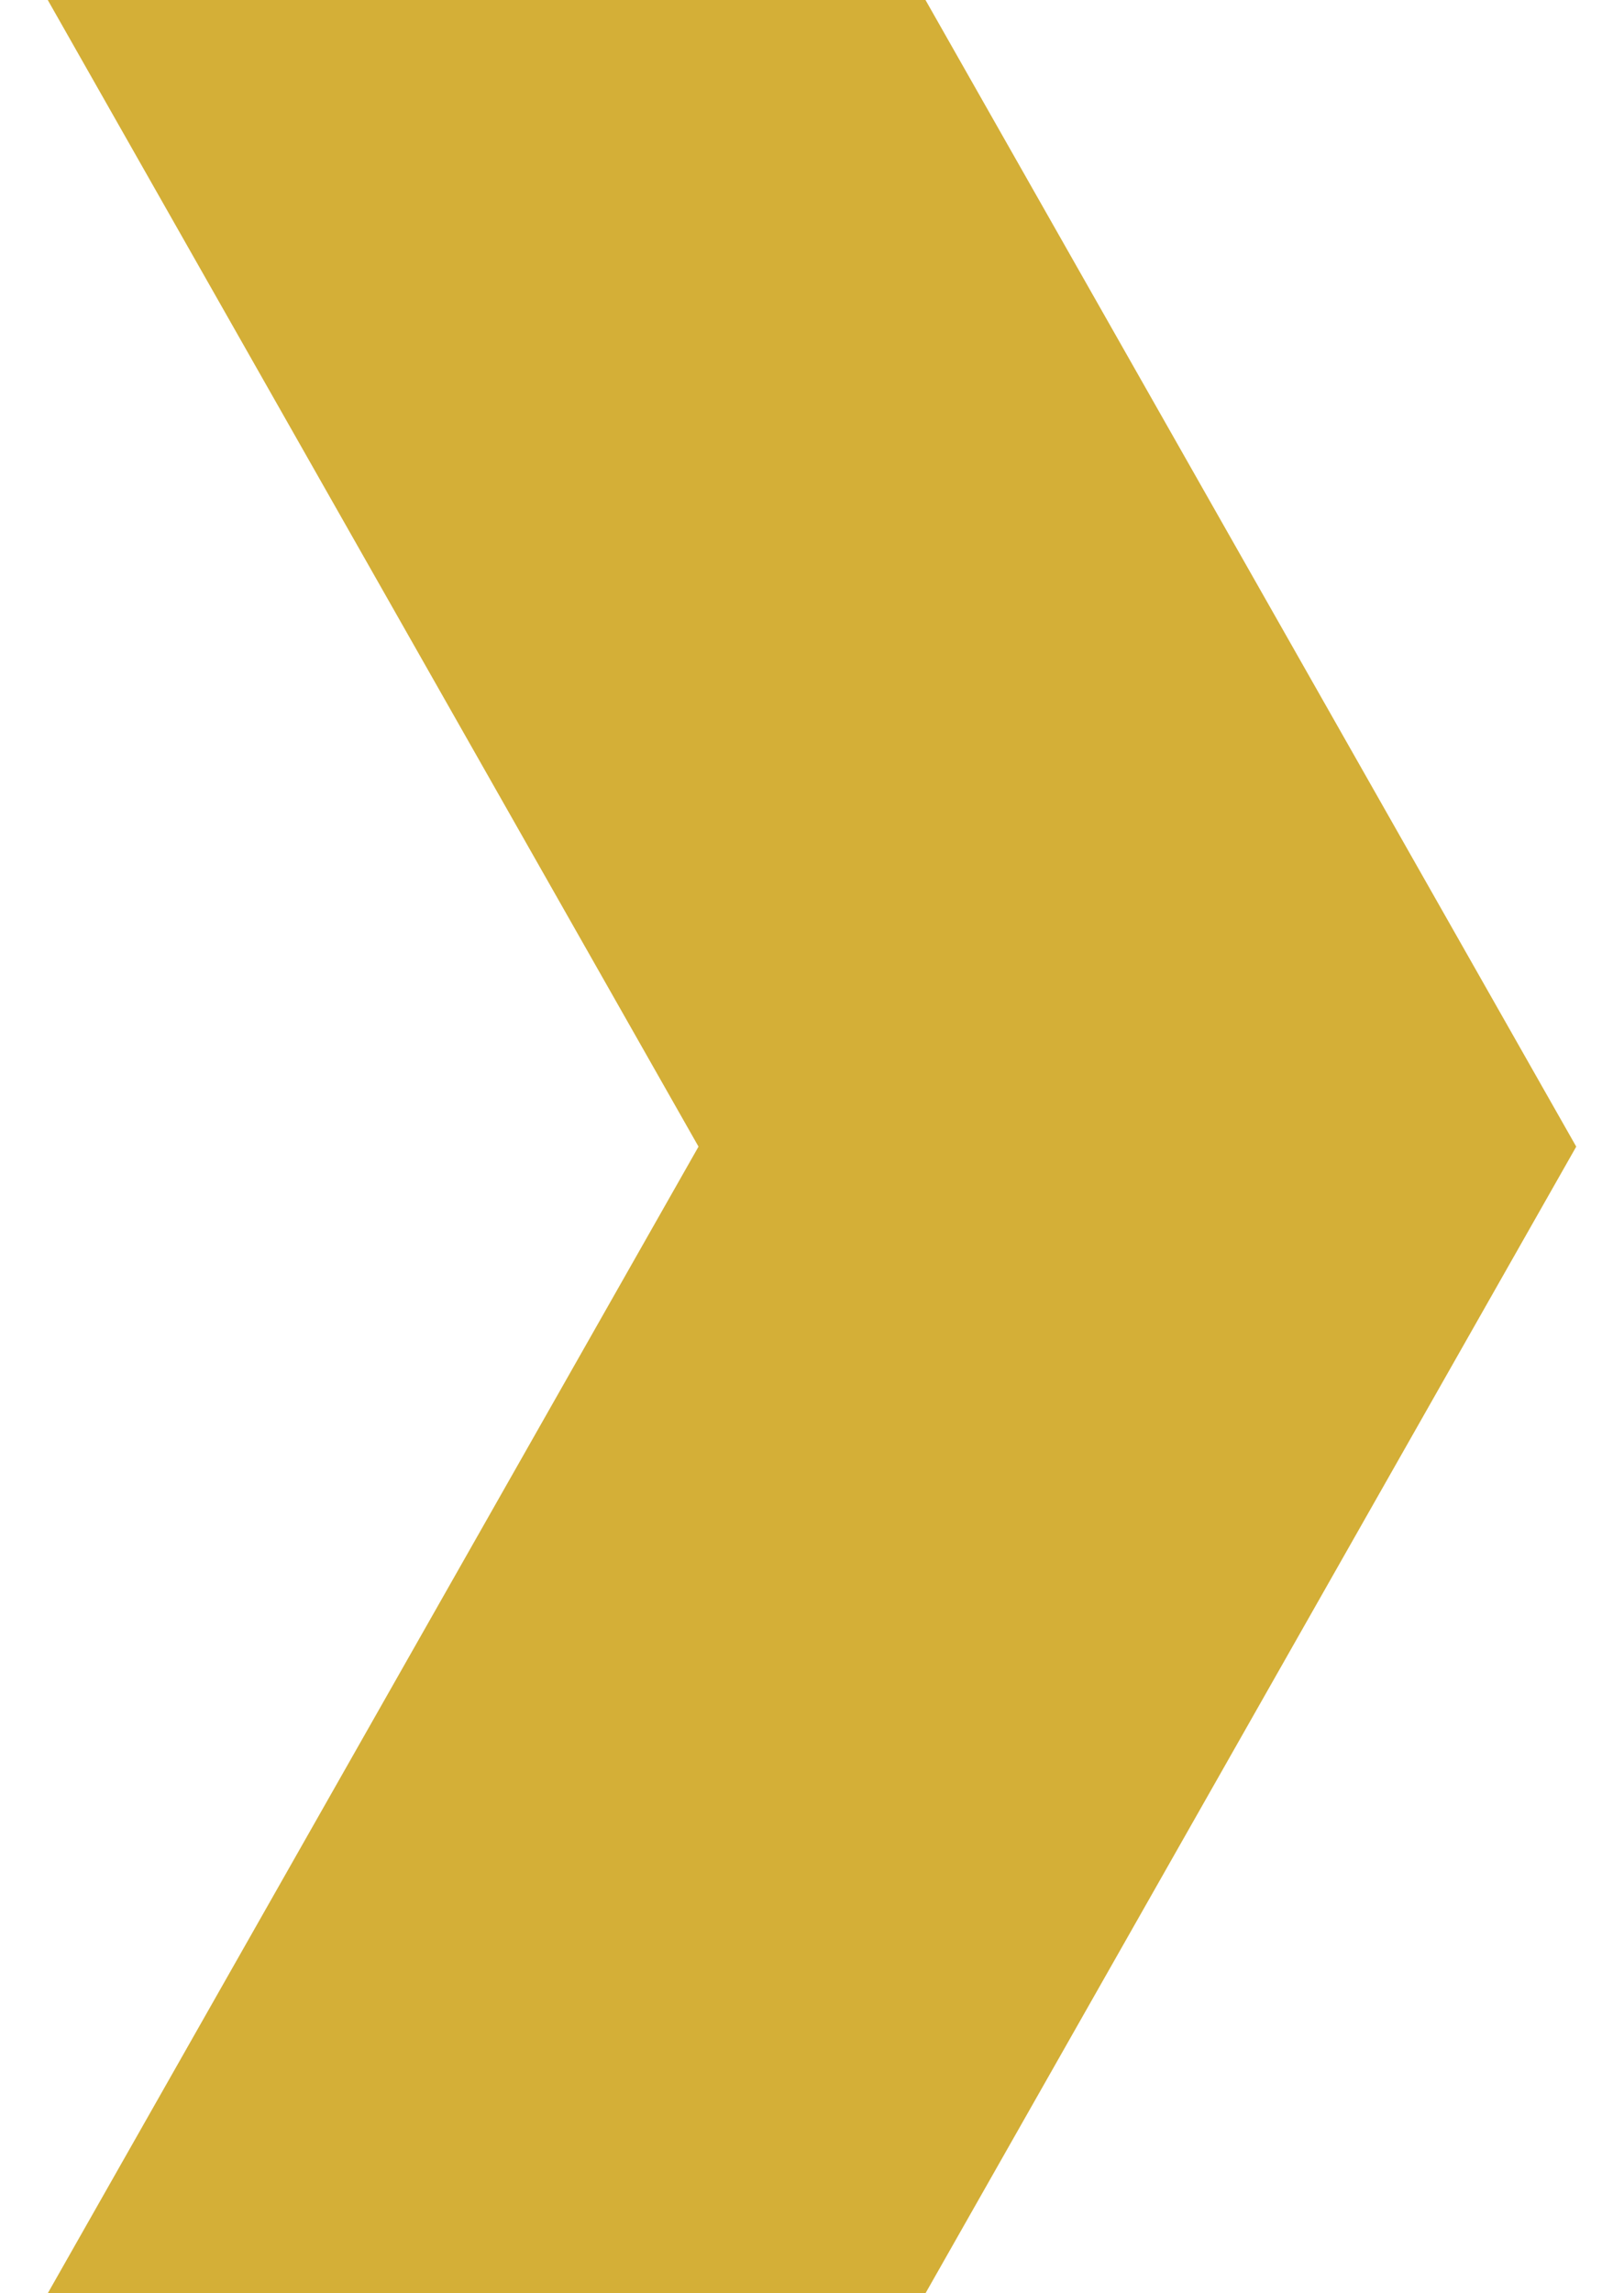 <svg width="17" height="24" viewBox="0 0 17 24" fill="none" xmlns="http://www.w3.org/2000/svg">
<path d="M9.688 -4.01599e-07L0.5 0L7.312 12L0.5 24L9.688 24L16.5 12L9.688 -4.01599e-07Z" fill="#D4AF37"/>
</svg>
